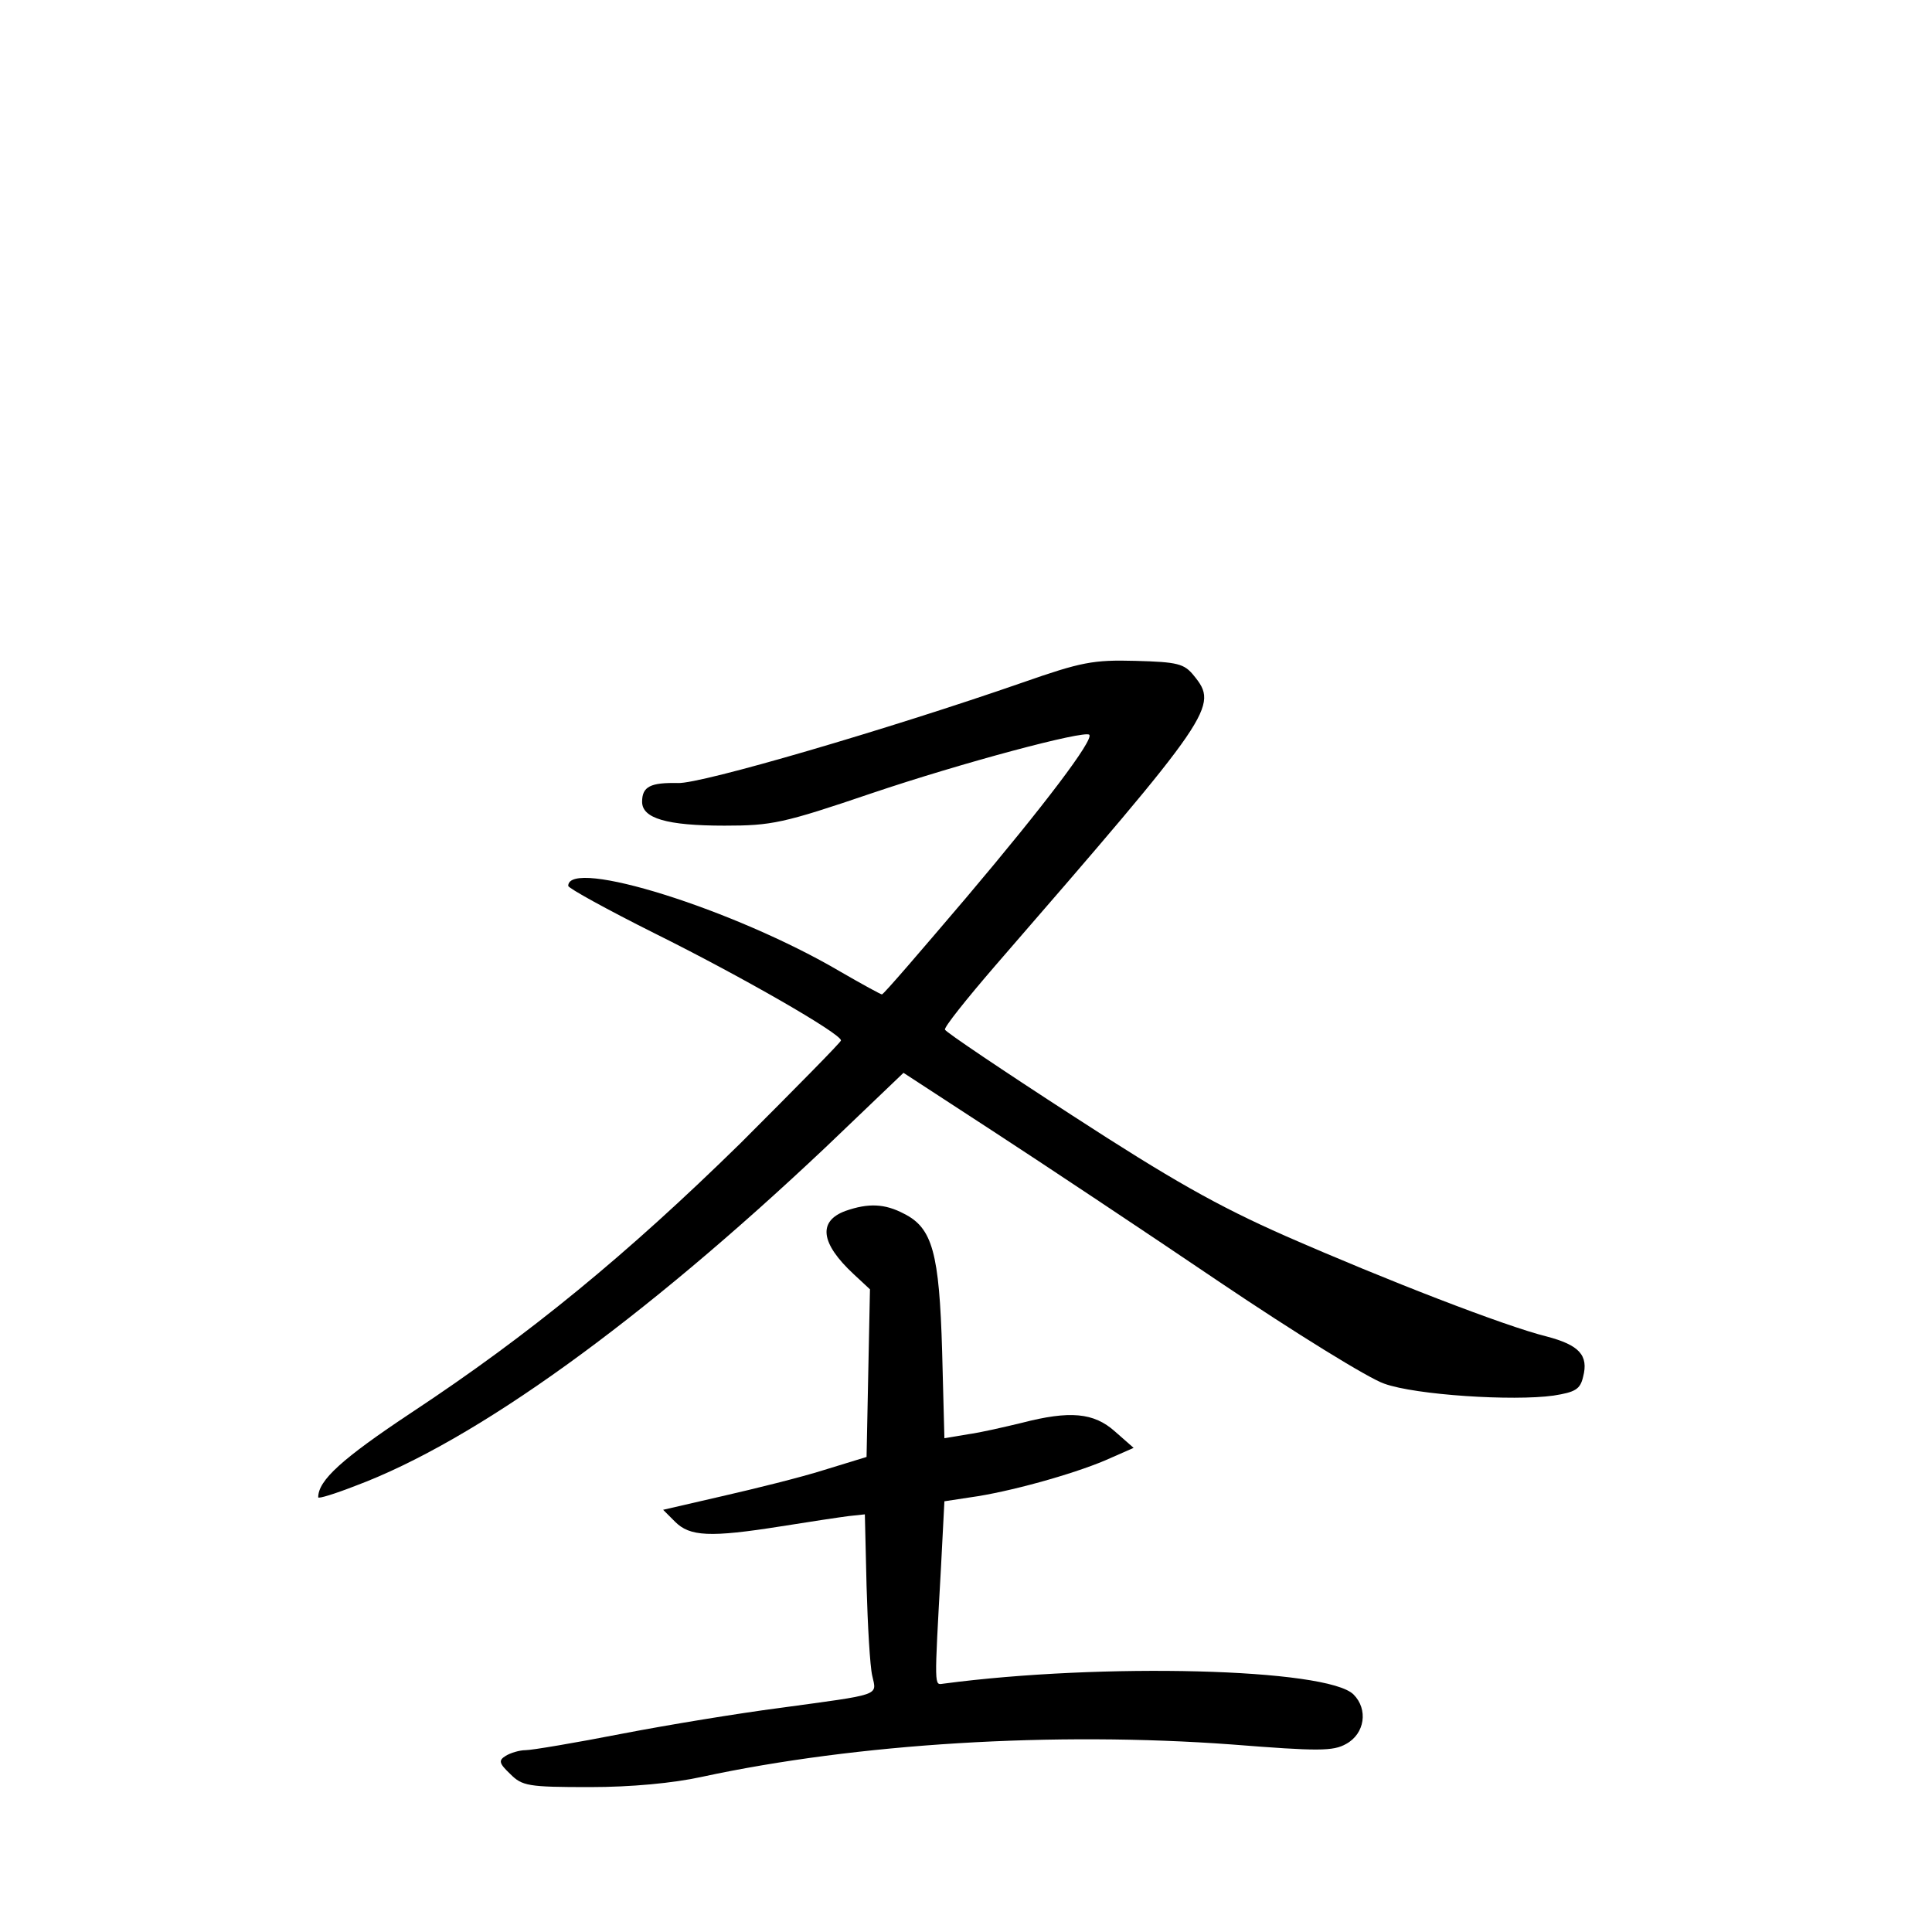 <?xml version="1.0" standalone="no"?>
<!DOCTYPE svg PUBLIC "-//W3C//DTD SVG 20010904//EN"
 "http://www.w3.org/TR/2001/REC-SVG-20010904/DTD/svg10.dtd">
<svg version="1.0" xmlns="http://www.w3.org/2000/svg"
 width="340pt" height="340pt" viewBox="0 0 340 340"
 preserveAspectRatio="xMidYMid meet">
<g transform="translate(0,340) scale(0.1,-0.1)"
fill="#000000" stroke="none">
<path d="M1800 2199 c-236 -82 -567 -179 -607 -177 -48 1 -63 -6 -63 -33 0
-29 43 -42 145 -42 83 0 103 4 259 57 160 54 374 111 383 103 8 -9 -79 -124
-216 -286 -80 -94 -146 -171 -149 -171 -2 0 -35 18 -73 40 -187 110 -479 201
-479 151 0 -4 69 -42 153 -84 151 -75 327 -176 327 -188 0 -3 -80 -84 -177
-181 -199 -195 -370 -336 -579 -474 -122 -81 -164 -119 -164 -149 0 -3 29 6
65 20 212 79 505 291 828 596 l137 131 158 -103 c86 -56 265 -175 398 -265
132 -89 263 -170 290 -179 55 -20 227 -31 298 -21 38 6 47 11 52 33 10 38 -7
56 -64 71 -73 18 -282 99 -460 177 -120 53 -201 99 -375 212 -122 79 -223 147
-224 151 -2 4 38 54 88 112 386 445 394 457 350 511 -17 21 -28 24 -103 26
-74 2 -95 -2 -198 -38z"/>
<path d="M1488 1269 c-49 -18 -44 -57 14 -111 l29 -27 -3 -147 -3 -148 -75
-23 c-41 -13 -122 -33 -179 -46 l-104 -24 21 -21 c26 -26 61 -28 187 -8 50 8
103 16 119 18 l28 3 3 -126 c2 -70 6 -141 10 -158 8 -36 18 -32 -165 -57 -69
-9 -192 -29 -275 -45 -82 -16 -159 -29 -170 -29 -11 0 -27 -5 -35 -10 -13 -8
-12 -13 8 -32 21 -21 31 -23 140 -23 73 0 147 7 197 18 274 59 620 80 933 57
152 -12 178 -12 201 1 33 18 39 61 13 87 -46 46 -443 56 -722 19 -16 -2 -16
-11 -4 205 l6 116 46 7 c66 9 178 40 237 65 l50 22 -33 29 c-37 33 -79 37
-164 15 -29 -7 -72 -17 -94 -20 l-42 -7 -4 153 c-5 173 -17 217 -67 242 -34
18 -63 19 -103 5z"/>
</g>
</svg>
